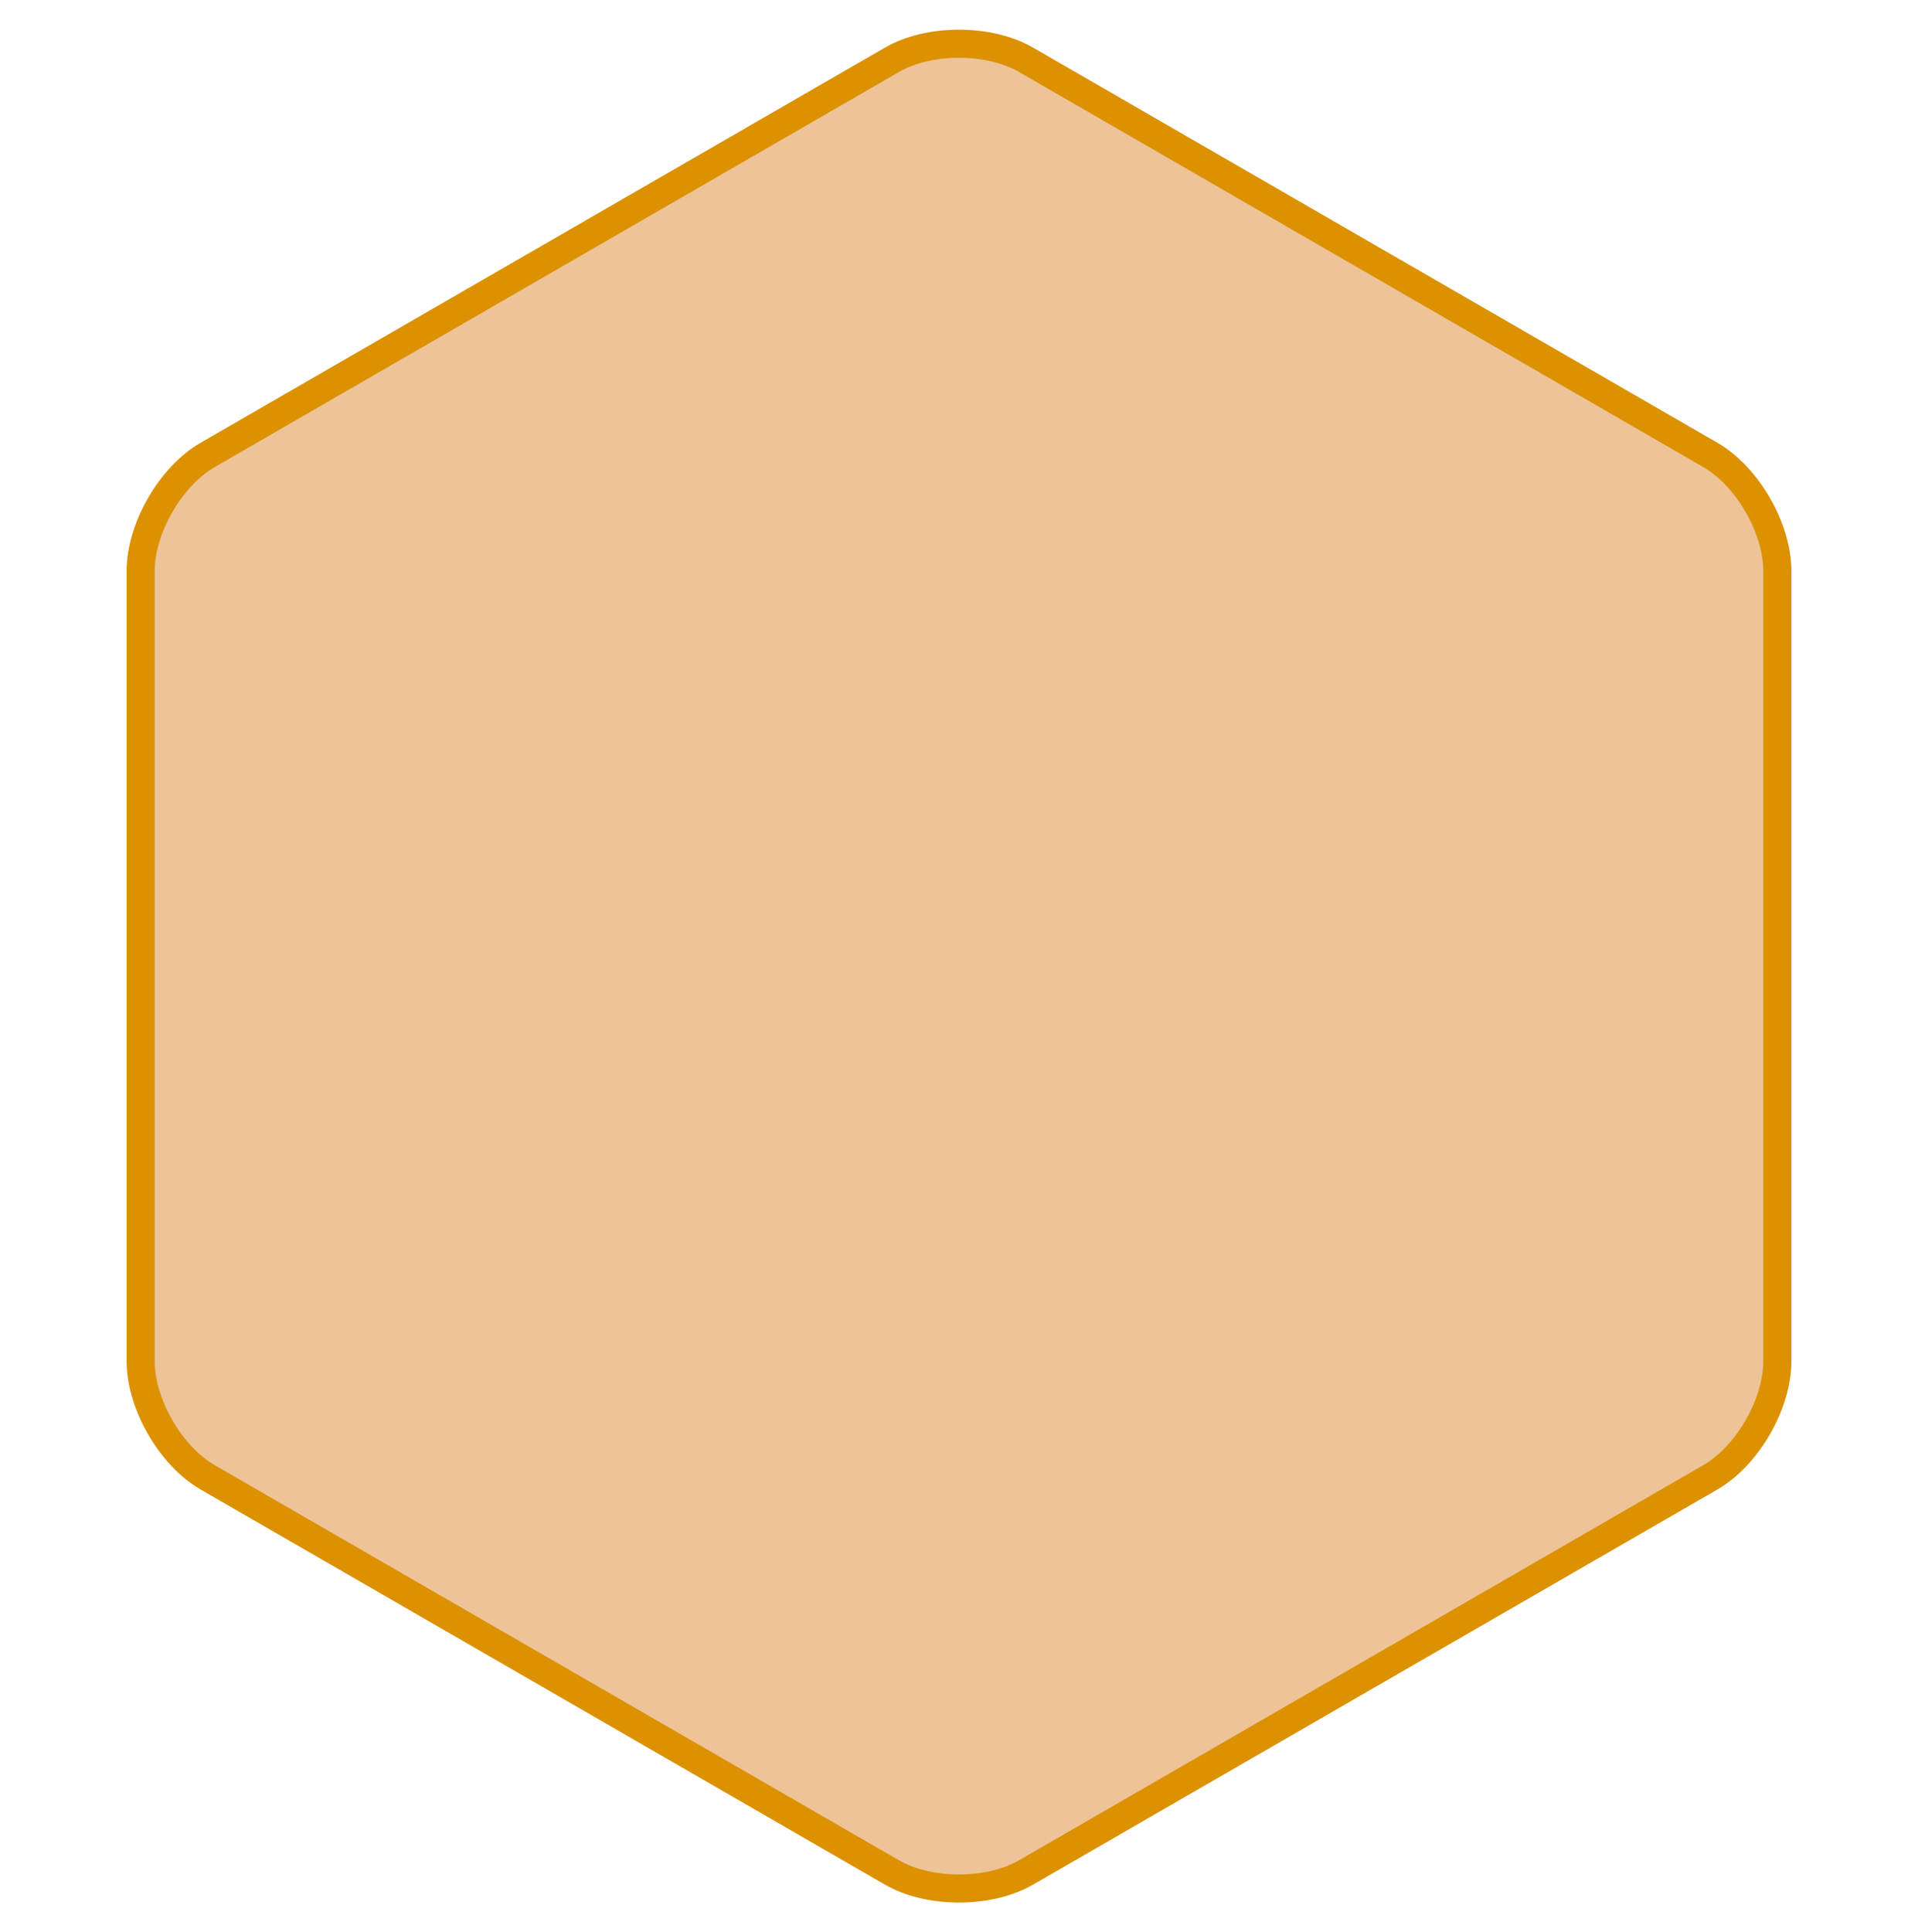 <?xml version="1.0" encoding="UTF-8" standalone="no"?>
<svg width="273px" height="275px" viewBox="0 0 273 275" version="1.1" xmlns="http://www.w3.org/2000/svg" xmlns:xlink="http://www.w3.org/1999/xlink">
    <!-- Generator: Sketch 39.1 (31720) - http://www.bohemiancoding.com/sketch -->
    <title>Slice 1</title>
    <desc>Created with Sketch.</desc>
    <defs></defs>
    <g id="Page-1" stroke="none" stroke-width="1" fill="none" fill-rule="evenodd">
        <path d="M126.968,8.503 C132.232,5.464 140.766,5.463 146.032,8.503 L243.448,64.747 C248.713,67.786 252.98,75.176 252.98,81.257 L252.98,193.743 C252.98,199.822 248.714,207.213 243.448,210.253 L146.032,266.497 C140.768,269.536 132.234,269.537 126.968,266.497 L29.552,210.253 C24.287,207.214 20.02,199.824 20.02,193.743 L20.02,81.257 C20.02,75.178 24.286,67.787 29.552,64.747 L126.968,8.503 Z" id="Polygon" stroke="#DB9100" stroke-width="4" fill="#EEC397"></path>
    </g>
</svg>